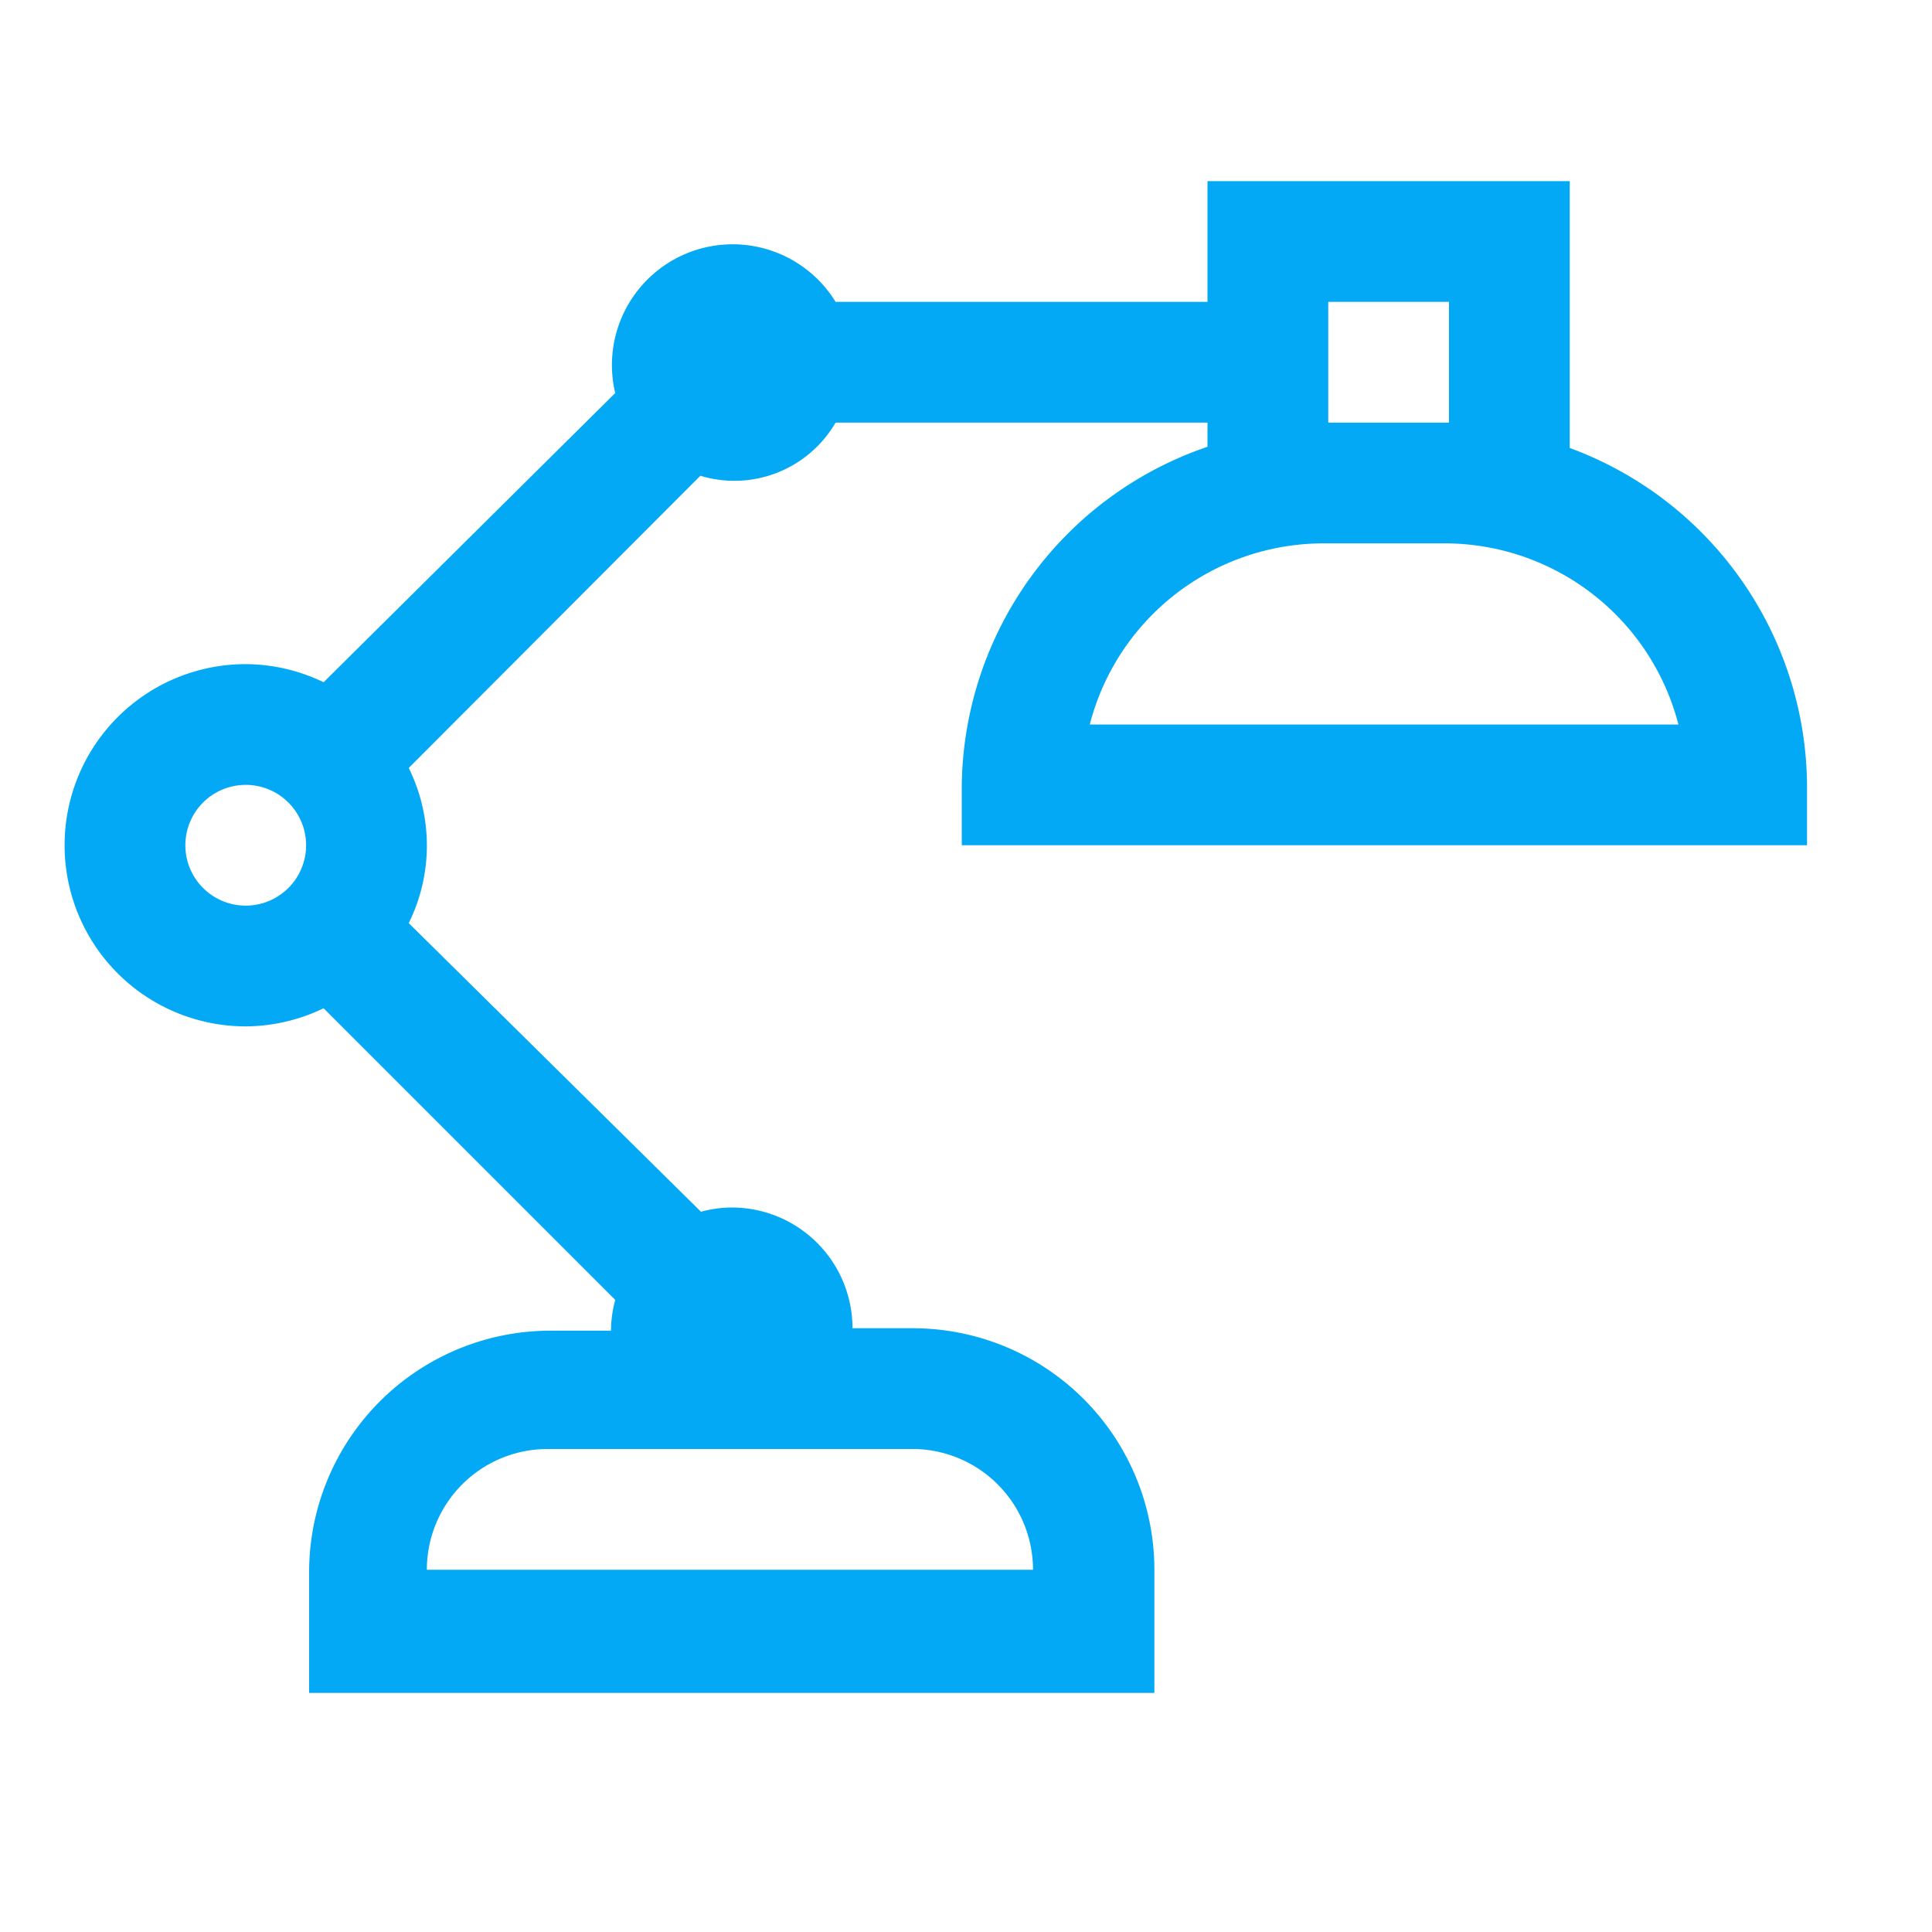 <svg xmlns="http://www.w3.org/2000/svg" viewBox="0 0 32 32"><title>icon</title><g id="Desk_Lamp" data-name="Desk Lamp"><path d="M15.93,13v1h14V13A6,6,0,0,0,26,7.42V3H20V5H13.84a2,2,0,0,0-3.65,1.51L5.36,11.3A3,3,0,0,0,4.07,11a3,3,0,0,0,0,6,3,3,0,0,0,1.29-.3l4.83,4.83a2,2,0,0,0-.07.51h-1a4,4,0,0,0-4,4v2h14V26a4,4,0,0,0-4-4h-1a2,2,0,0,0-2-2,2,2,0,0,0-.51.07L6.77,15.29a2.9,2.9,0,0,0,0-2.57L11.6,7.88A1.94,1.94,0,0,0,13.84,7H20v.4A6,6,0,0,0,15.93,13ZM4.07,15a1,1,0,1,1,1-1A1,1,0,0,1,4.07,15Zm13,11h-10a2,2,0,0,1,2-2h6A2,2,0,0,1,17.11,26ZM27.8,12H18.05a4,4,0,0,1,3.87-3h2A4,4,0,0,1,27.8,12ZM22,5h2V7H22Z" style="fill:#03a9f4"/></g></svg>